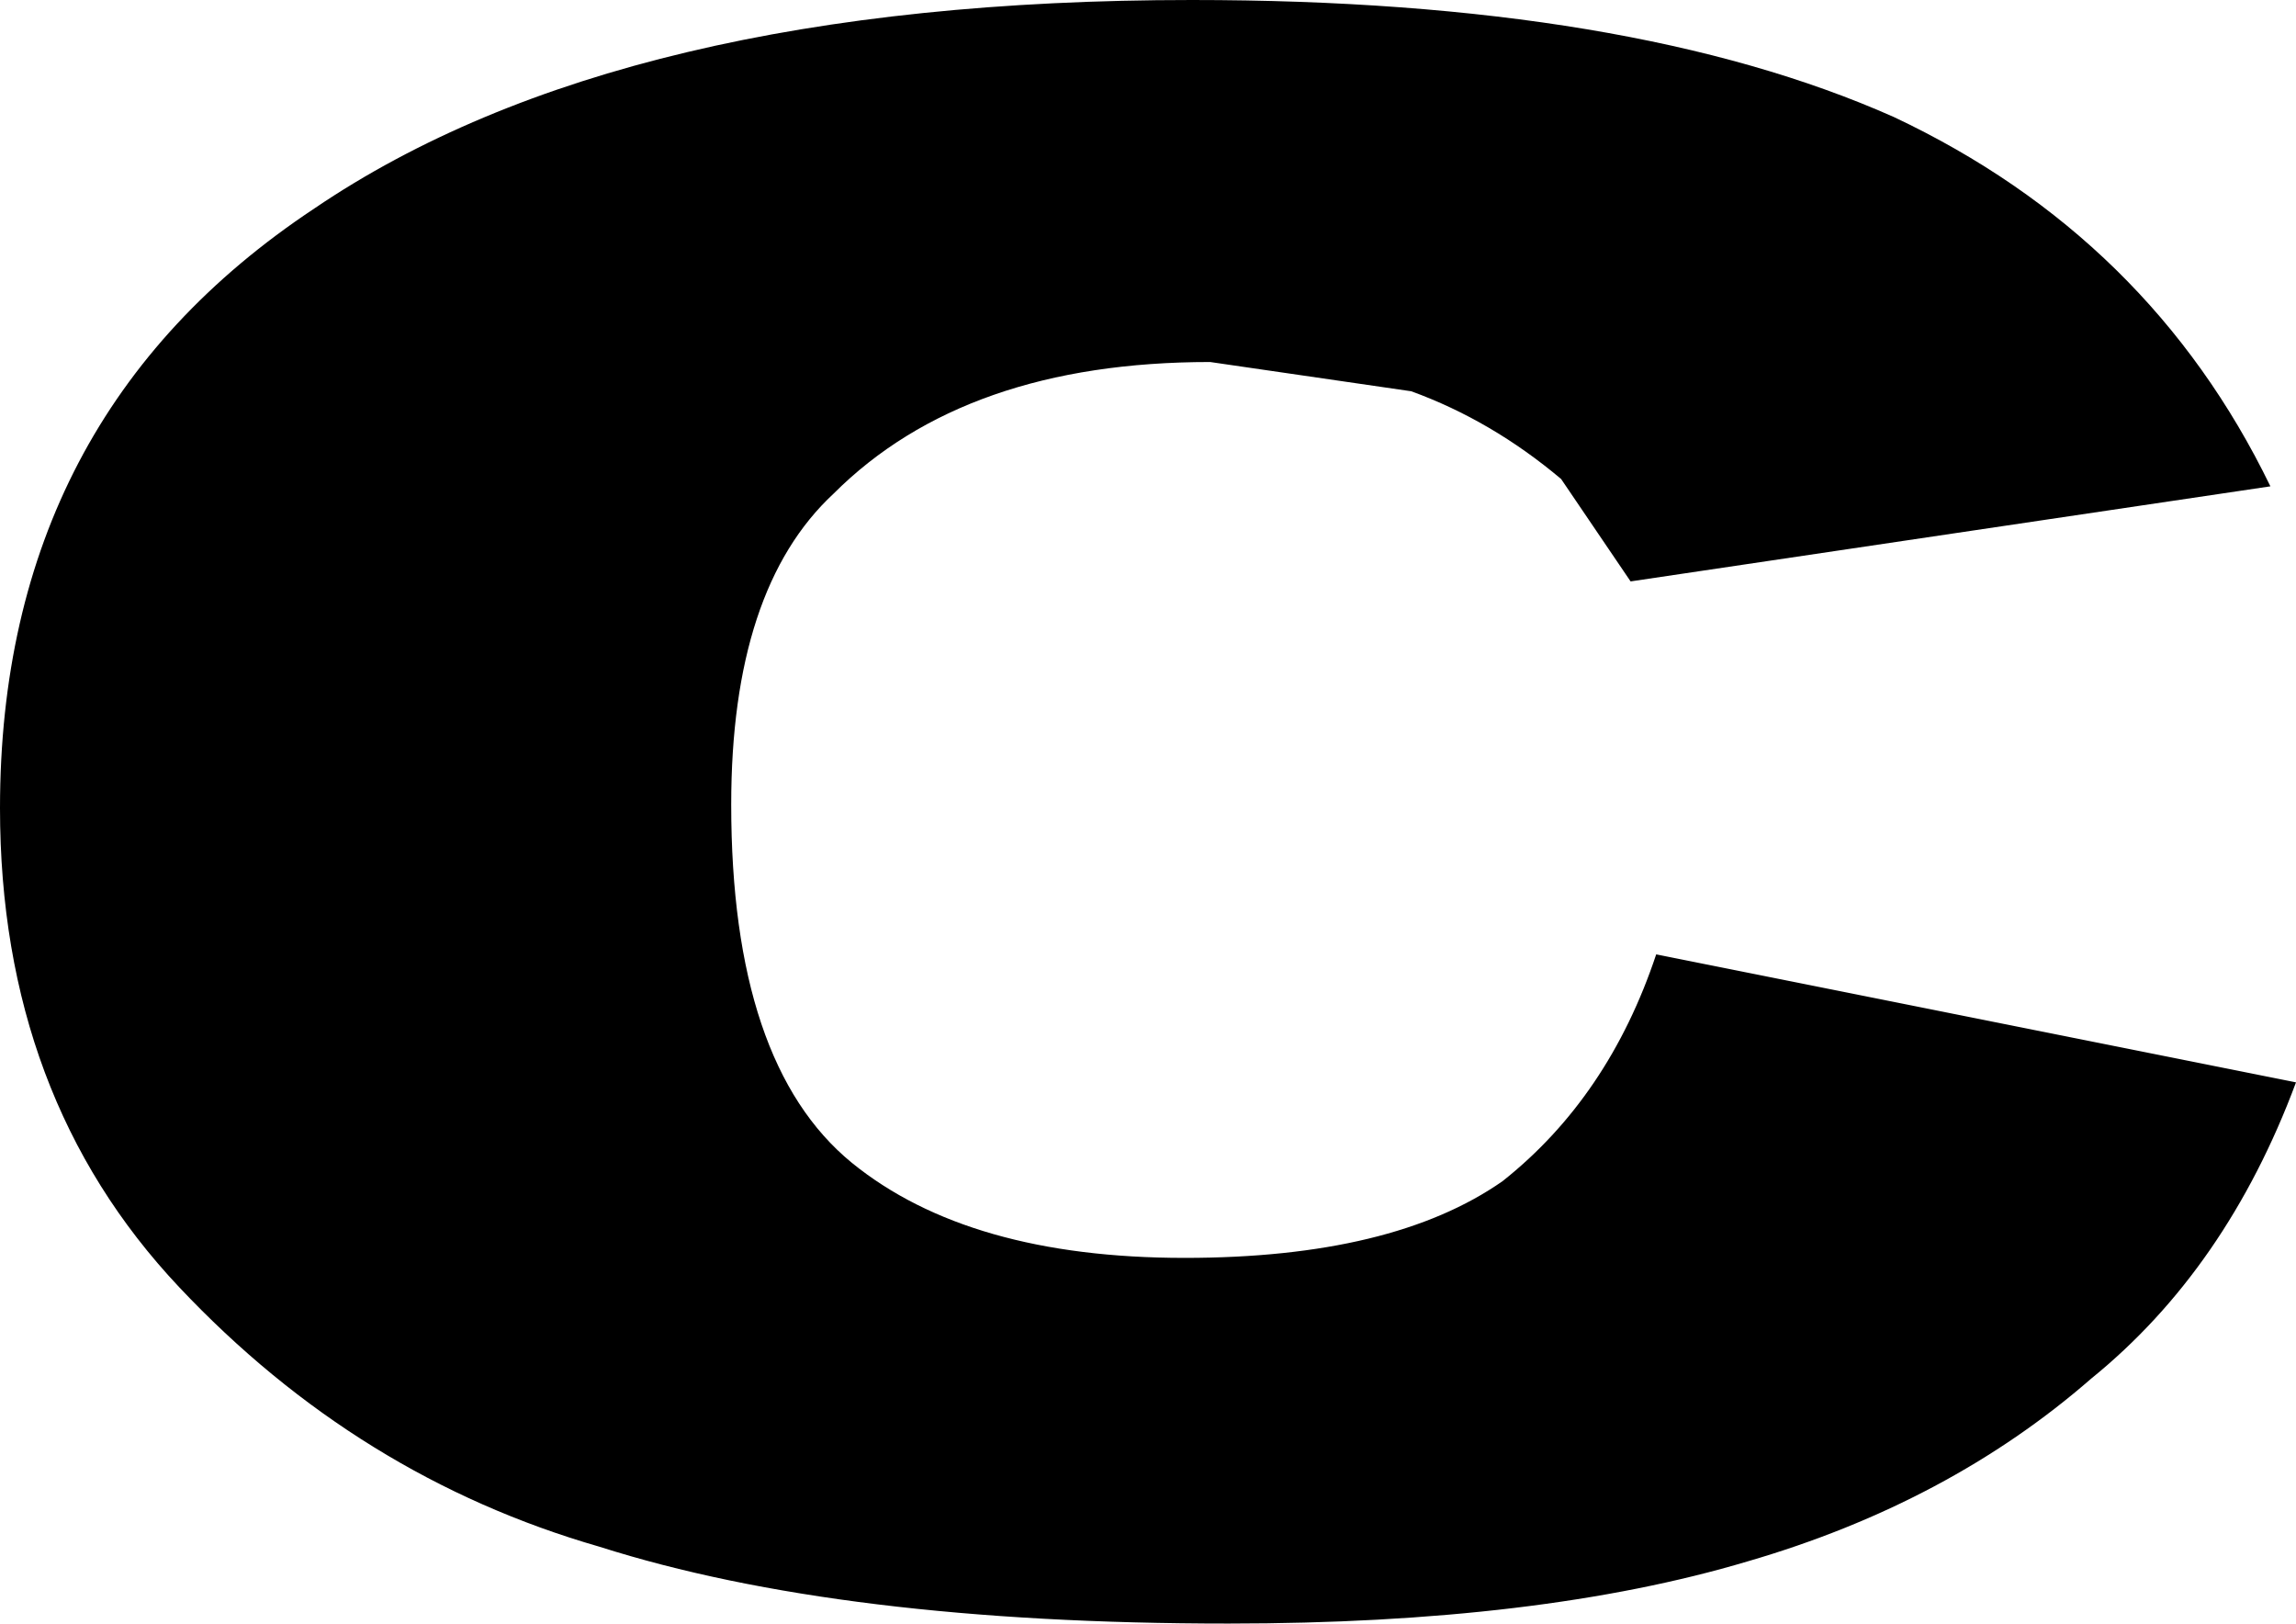 <?xml version="1.0" encoding="UTF-8" standalone="no"?>
<svg xmlns:ffdec="https://www.free-decompiler.com/flash" xmlns:xlink="http://www.w3.org/1999/xlink" ffdec:objectType="shape" height="22.2px" width="31.4px" xmlns="http://www.w3.org/2000/svg">
  <g transform="matrix(1.0, 0.0, 0.0, 1.0, 15.7, 11.1)">
    <path d="M-5.7 -0.1 Q-5.7 3.45 -4.05 4.8 -2.45 6.1 0.5 6.1 3.35 6.1 4.85 5.05 6.3 3.9 6.95 1.95 L15.7 3.7 Q14.75 6.25 12.9 7.75 10.95 9.45 8.2 10.25 5.35 11.1 1.1 11.1 -4.2 11.1 -7.5 10.05 -10.8 9.1 -13.25 6.5 -15.7 3.9 -15.7 -0.05 -15.7 -5.4 -11.4 -8.25 -7.2 -11.1 0.6 -11.1 6.6 -11.1 10.2 -9.5 13.7 -7.85 15.35 -4.45 L6.6 -3.15 5.65 -4.55 Q4.7 -5.35 3.6 -5.75 L0.85 -6.15 Q-2.5 -6.15 -4.3 -4.35 -5.7 -3.05 -5.7 -0.1" fill="#000000" fill-rule="evenodd" stroke="none"/>
  </g>
</svg>
